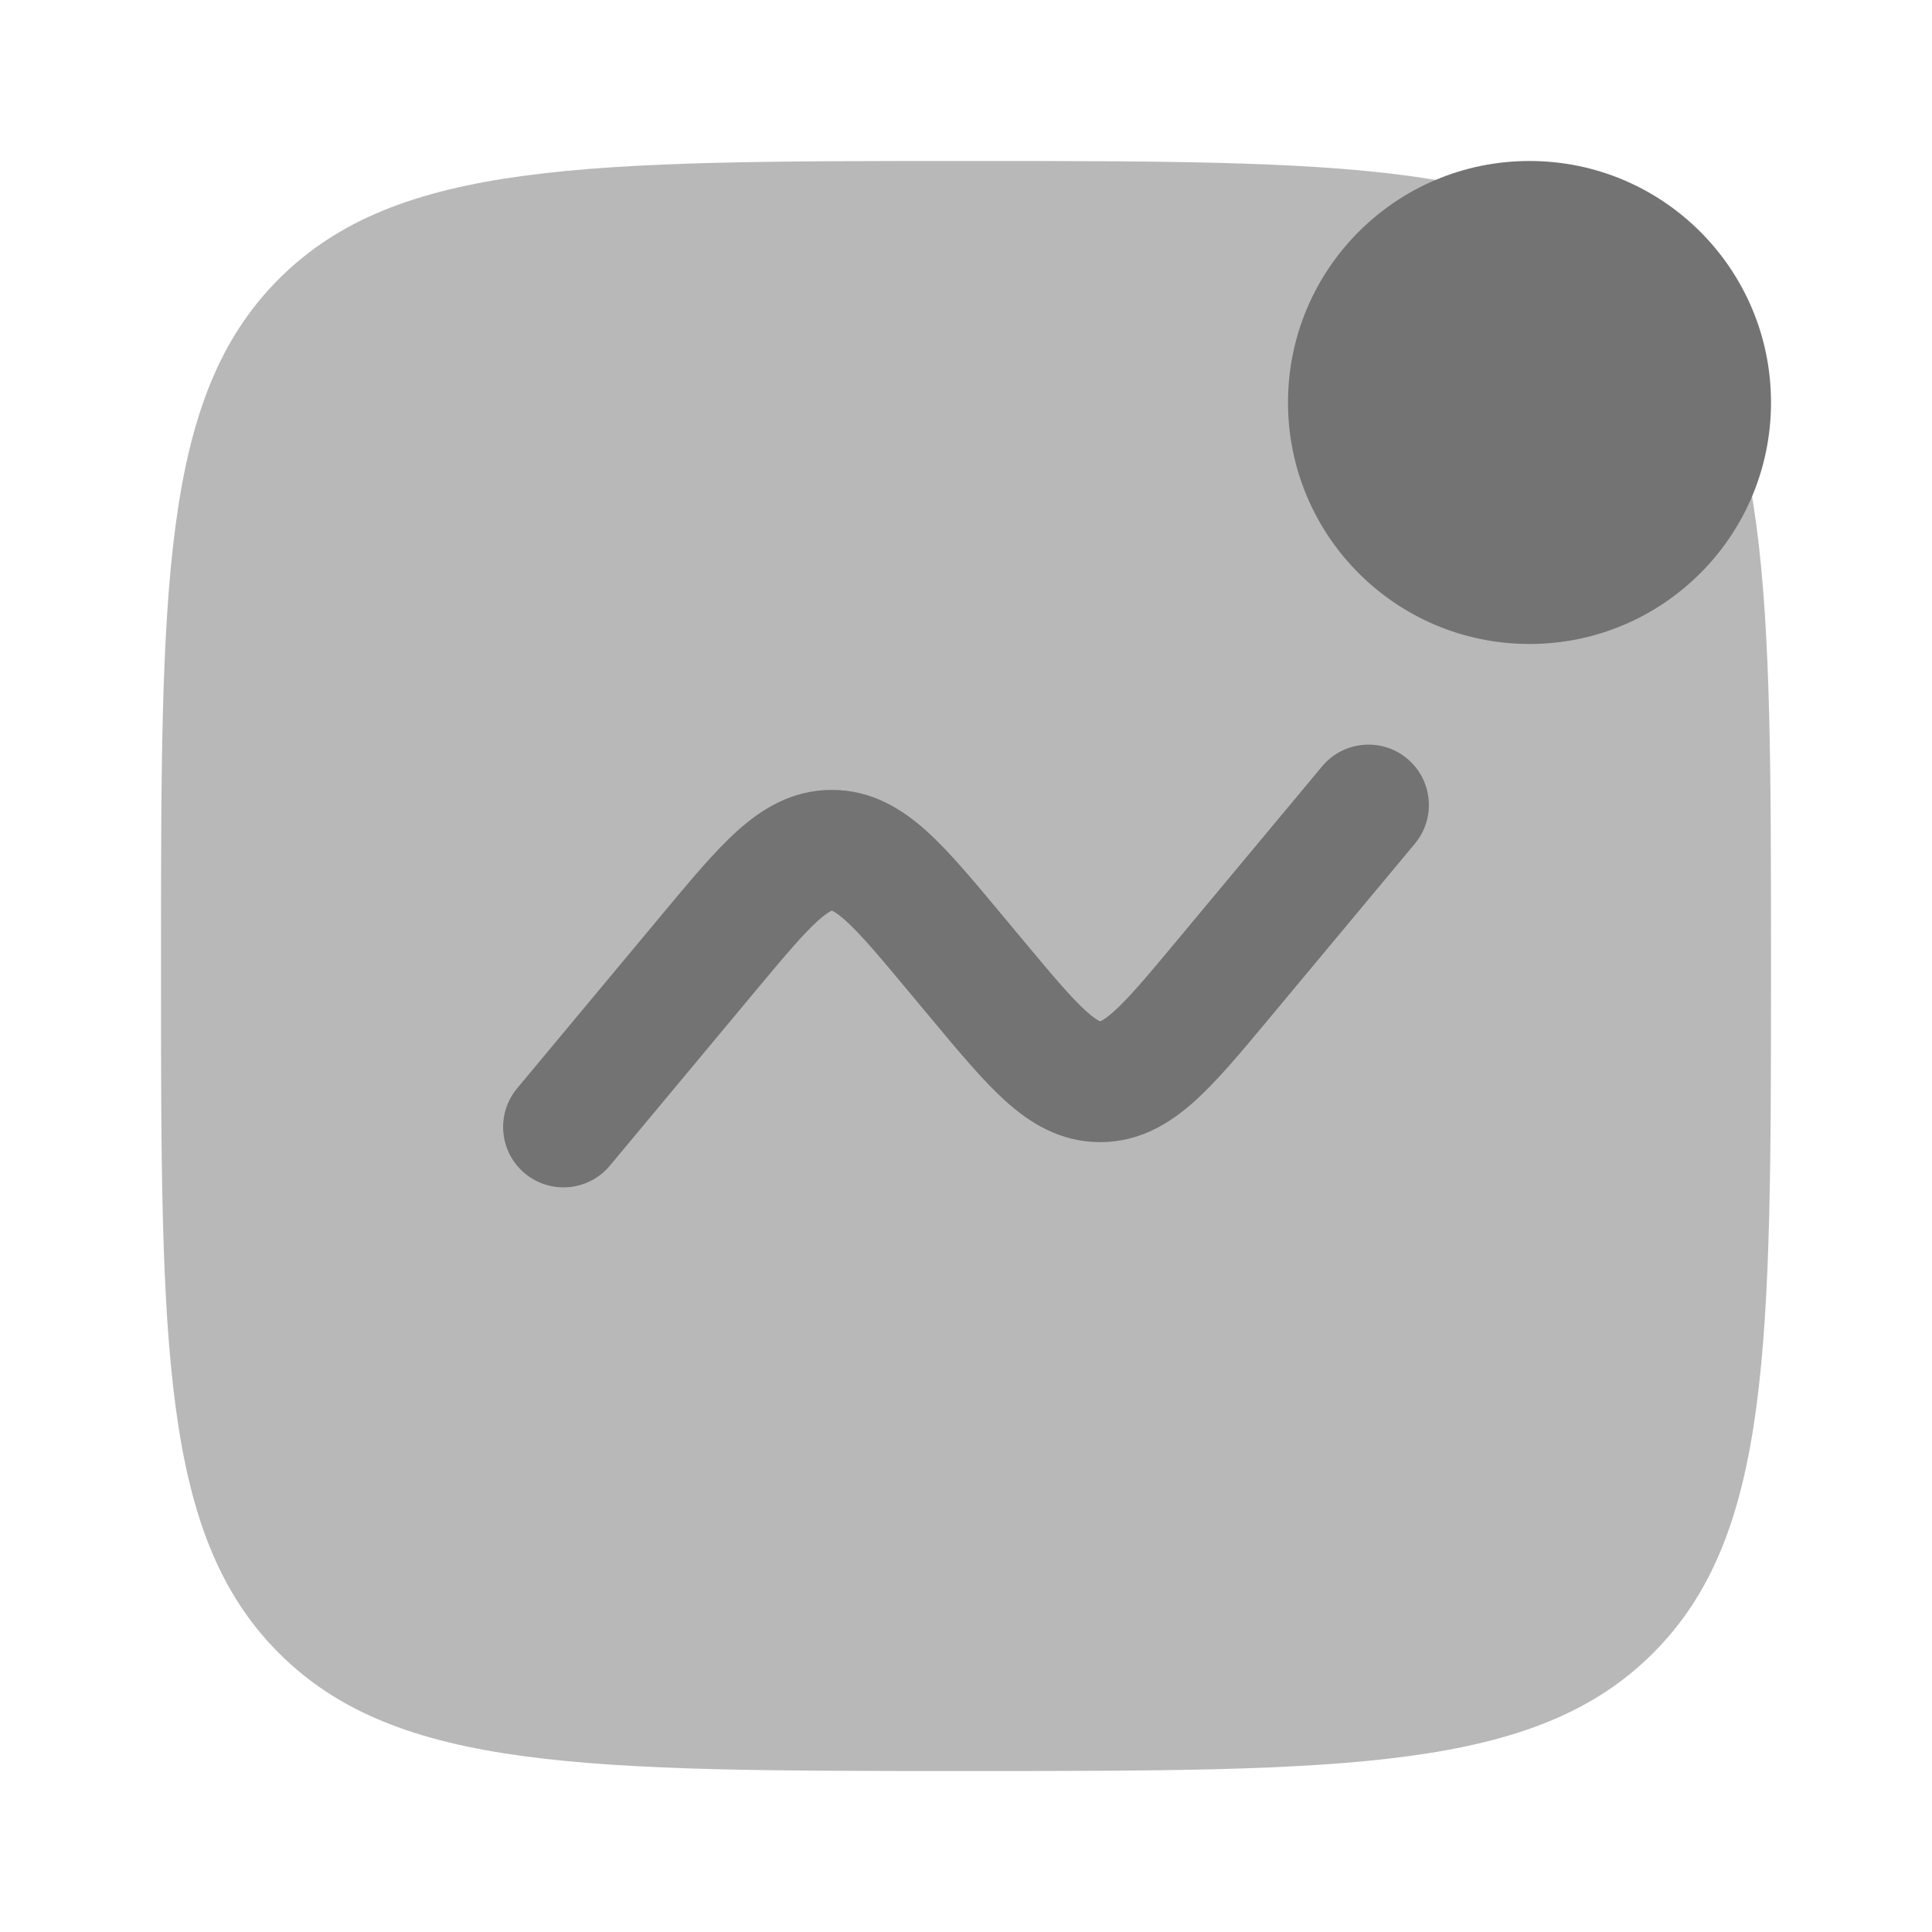 <svg width="64" height="64" viewBox="0 0 64 64" fill="none" xmlns="http://www.w3.org/2000/svg">
  <path opacity="0.5" d="M5.333 32C5.333 19.429 5.333 13.144 9.239 9.239C13.144 5.333 19.429 5.333 32 5.333C44.571 5.333 50.856 5.333 54.761 9.239C58.667 13.144 58.667 19.429 58.667 32C58.667 44.571 58.667 50.856 54.761 54.761C50.856 58.667 44.571 58.667 32 58.667C19.429 58.667 13.144 58.667 9.239 54.761C5.333 50.856 5.333 44.571 5.333 32Z" fill="#737373" />
  <path d="M46.87 27.947C47.577 27.099 47.462 25.837 46.614 25.13C45.765 24.423 44.504 24.538 43.797 25.386L39.005 31.136C38.017 32.323 37.409 33.044 36.909 33.496C36.677 33.705 36.539 33.789 36.474 33.821C36.46 33.827 36.45 33.831 36.444 33.833C36.444 33.833 36.433 33.829 36.424 33.825L36.416 33.821C36.35 33.789 36.212 33.705 35.98 33.496C35.48 33.044 34.873 32.323 33.884 31.136L33.104 30.201C32.228 29.149 31.439 28.202 30.701 27.536C29.898 26.811 28.888 26.166 27.556 26.166C26.224 26.166 25.213 26.811 24.41 27.536C23.673 28.202 22.883 29.149 22.007 30.201L17.13 36.053C16.423 36.902 16.538 38.163 17.386 38.87C18.235 39.577 19.496 39.462 20.203 38.614L24.995 32.864C25.984 31.677 26.591 30.956 27.091 30.504C27.323 30.295 27.461 30.211 27.527 30.179C27.534 30.176 27.54 30.173 27.545 30.171L27.556 30.167C27.562 30.169 27.571 30.173 27.585 30.179C27.651 30.211 27.788 30.295 28.02 30.504C28.52 30.956 29.128 31.677 30.116 32.864L30.896 33.799L30.896 33.799C31.772 34.851 32.562 35.798 33.299 36.465C34.102 37.189 35.112 37.835 36.444 37.835C37.776 37.835 38.787 37.189 39.59 36.465C40.327 35.798 41.117 34.851 41.993 33.799L41.993 33.799L46.87 27.947Z" fill="#737373" />
  <path d="M58.667 13.333C58.667 17.752 55.085 21.333 50.667 21.333C46.248 21.333 42.667 17.752 42.667 13.333C42.667 8.915 46.248 5.333 50.667 5.333C55.085 5.333 58.667 8.915 58.667 13.333Z" fill="#737373" />
</svg>